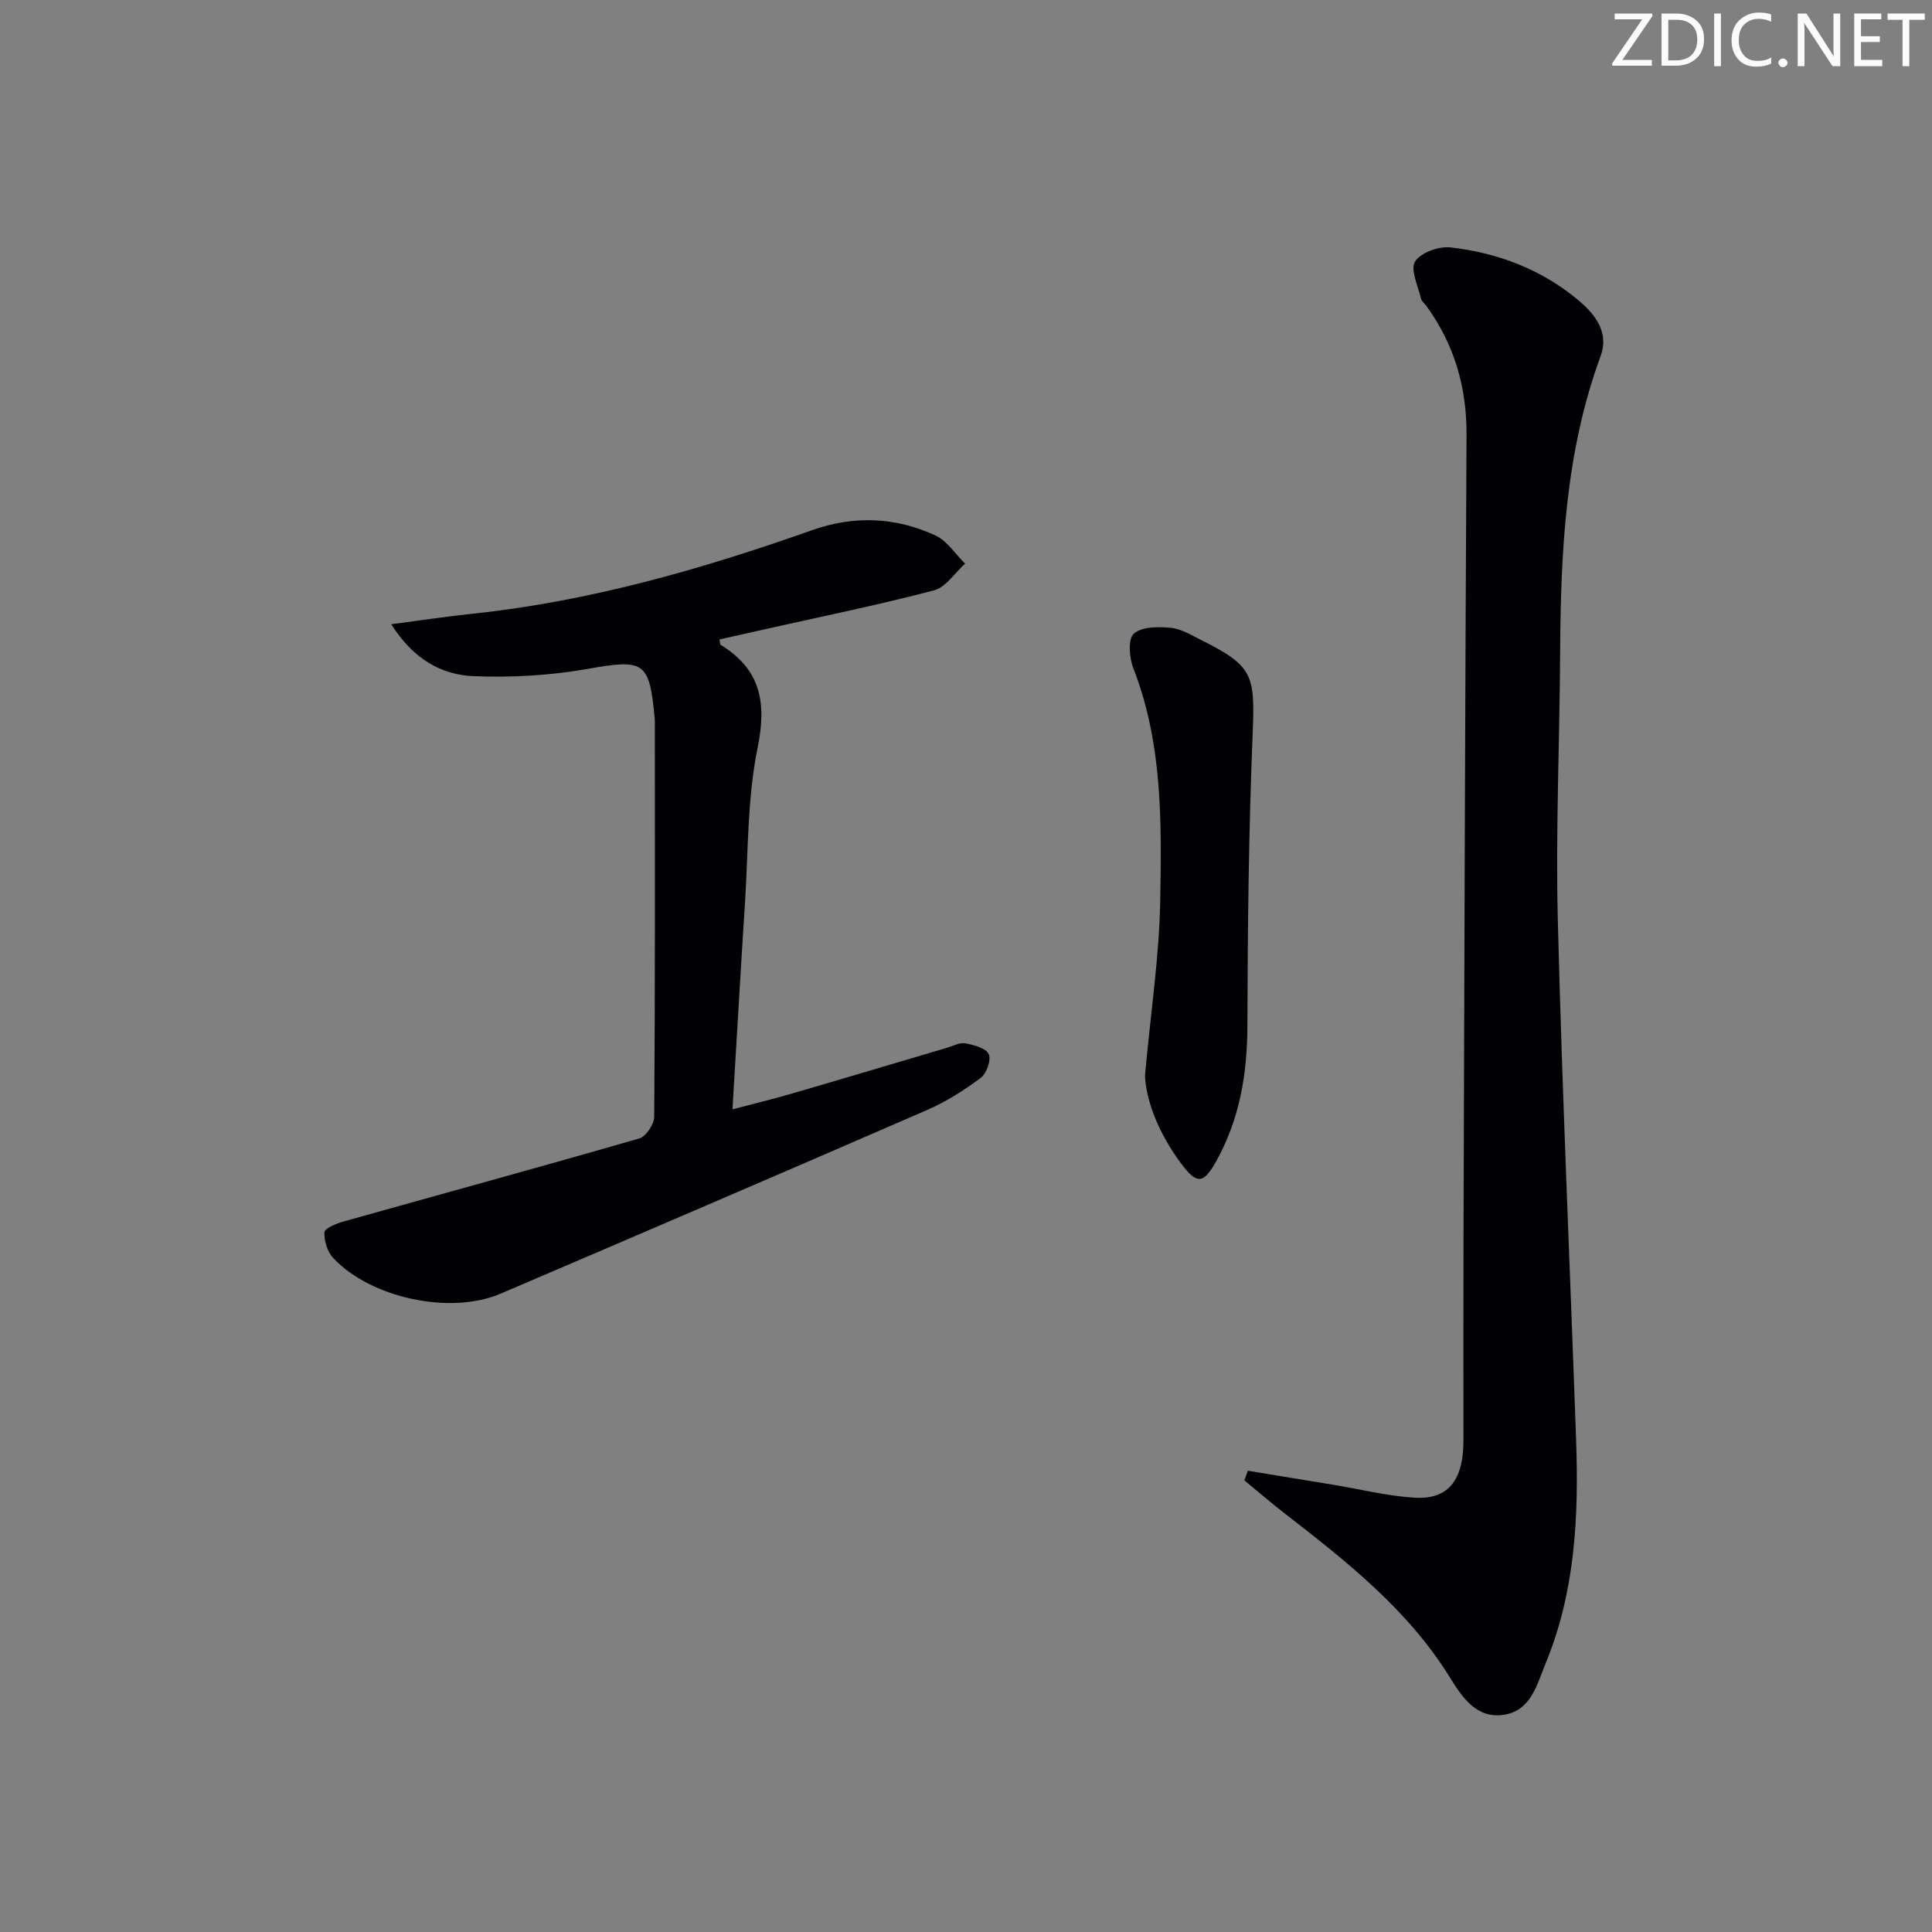 <svg enable-background="new 0 0 400 400" viewBox="0 0 400 400" xmlns="http://www.w3.org/2000/svg"><rect x="0" y="0" width="400" height="400" fill="#808080" stroke="none"/><g fill="#fafbfa"><path d="m342.2 3.2-6.3 9.2h6.1v1.2h-8.2v-.5l6.2-9.1h-5.7v-1.2h7.8v.4z"/><path d="m344 13.7v-10.9h3.1c1.6 0 3 .5 4.1 1.4 1.1 1 1.6 2.2 1.6 3.9s-.5 3-1.6 4-2.5 1.5-4.2 1.5h-3zm1.4-9.6v8.4h1.6c1.4 0 2.5-.4 3.2-1.1.8-.8 1.2-1.8 1.2-3.2s-.4-2.4-1.2-3.1-1.8-1-3.1-1z"/><path d="m356.3 2.8v10.9h-1.4v-10.9z"/><path d="m366.6 13.2c-.8.4-1.8.6-3 .6-1.6 0-2.8-.5-3.7-1.5s-1.4-2.3-1.4-3.9c0-1.7.5-3.2 1.6-4.2s2.4-1.6 4-1.6c1 0 1.9.1 2.6.4v1.5c-.8-.4-1.6-.6-2.6-.6-1.2 0-2.2.4-3 1.2s-1.1 1.9-1.1 3.3c0 1.3.4 2.3 1.1 3.1s1.6 1.1 2.8 1.1c1.1 0 2-.2 2.8-.7v1.3z"/><path d="m368.2 13c0-.3.1-.5.3-.6.2-.2.4-.3.6-.3.3 0 .5.1.7.3s.3.4.3.6-.1.5-.3.6c-.2.2-.4.3-.7.3s-.5-.1-.6-.3c-.2-.2-.3-.4-.3-.6z"/><path d="m381.1 13.7h-1.7l-5.5-8.4c-.2-.2-.3-.5-.4-.7 0 .2.1.8.1 1.5v7.6h-1.4v-10.9h1.8l5.3 8.3c.3.4.4.6.4.8 0-.3-.1-.8-.1-1.6v-7.5h1.4v10.9z"/><path d="m389.7 13.7h-5.8v-10.9h5.6v1.2h-4.2v3.5h3.9v1.2h-3.9v3.7h4.4z"/><path d="m398.4 4.1h-3.1v9.6h-1.4v-9.6h-3.1v-1.3h7.7v1.3z"/></g><path d="m258.35 304.5c5.94.98 11.89 1.95 17.83 2.93 5.55.92 11.06 2.3 16.64 2.65 6.29.4 9.4-2.8 10.04-9.14.18-1.82.13-3.66.13-5.5.01-12.83-.03-25.66.01-38.5.18-55.64.33-111.29.63-166.93.05-9.85-2.53-18.68-8.28-26.62-.39-.54-1.03-1.01-1.16-1.6-.59-2.59-2.25-5.96-1.22-7.63 1.14-1.85 4.9-3.21 7.32-2.94 9.9 1.12 19.07 4.63 26.74 11.15 3.33 2.83 6.12 6.55 4.37 11.32-7.31 19.87-8.27 40.56-8.39 61.4-.1 18.48-.94 36.98-.48 55.44.9 35.92 2.53 71.83 3.79 107.74.55 15.71-.19 31.28-6.3 46.07-1.8 4.36-2.99 9.81-8.65 10.69-5.73.89-8.72-3.76-11.21-7.77-8.72-14.07-21.4-24.01-34.18-33.92-2.85-2.21-5.57-4.56-8.35-6.85.23-.66.48-1.32.72-1.99z" fill="#010104"/><path d="m81 129.24c6.37-.83 11.53-1.62 16.7-2.16 24.26-2.55 47.5-9.2 70.39-17.3 8.72-3.09 17.35-2.75 25.63 1.11 2.41 1.12 4.08 3.83 6.09 5.81-2.12 1.9-3.96 4.87-6.41 5.52-11.36 2.99-22.9 5.34-34.37 7.91-3.35.75-6.71 1.5-10.08 2.26.12.53.09 1.01.28 1.13 8.28 5.1 9.54 11.94 7.62 21.34-2.15 10.49-1.92 21.47-2.62 32.25-.9 13.92-1.69 27.84-2.58 42.57 4.38-1.16 8.44-2.14 12.45-3.31 10.68-3.11 21.33-6.3 31.99-9.45 1.27-.37 2.64-1.14 3.81-.91 1.76.34 4.25 1 4.81 2.24.54 1.21-.46 4.02-1.68 4.93-3.44 2.56-7.15 4.92-11.08 6.63-29.4 12.79-58.86 25.43-88.33 38.04-10.34 4.43-26.87.92-34.65-7.41-1.2-1.28-1.88-3.55-1.8-5.31.04-.81 2.42-1.8 3.88-2.21 20.44-5.74 40.92-11.33 61.31-17.22 1.39-.4 3.08-2.95 3.09-4.51.19-26.98.14-53.97.13-80.95 0-.5.01-1-.03-1.5-1.1-11.91-2.21-12.31-13.95-10.24-7.74 1.36-15.79 1.82-23.65 1.49-6.54-.31-12.33-3.45-16.95-10.75z" fill="#010104"/><path d="m237.05 222.71c1.23-13.42 2.97-24.81 3.16-36.22.28-16.21.52-32.54-5.56-48.13-.85-2.17-1.15-6.05.09-7.16 1.63-1.47 5.06-1.47 7.64-1.22 2.2.21 4.34 1.55 6.41 2.58 10.61 5.3 11.05 7.2 10.57 19.06-.83 20.27-1.05 40.57-1.1 60.86-.03 9.85-1.61 19.16-6.37 27.79-2.73 4.95-4.11 4.99-7.37.6-4.47-6.01-7.2-12.66-7.47-18.16z" fill="#010104"/></svg>